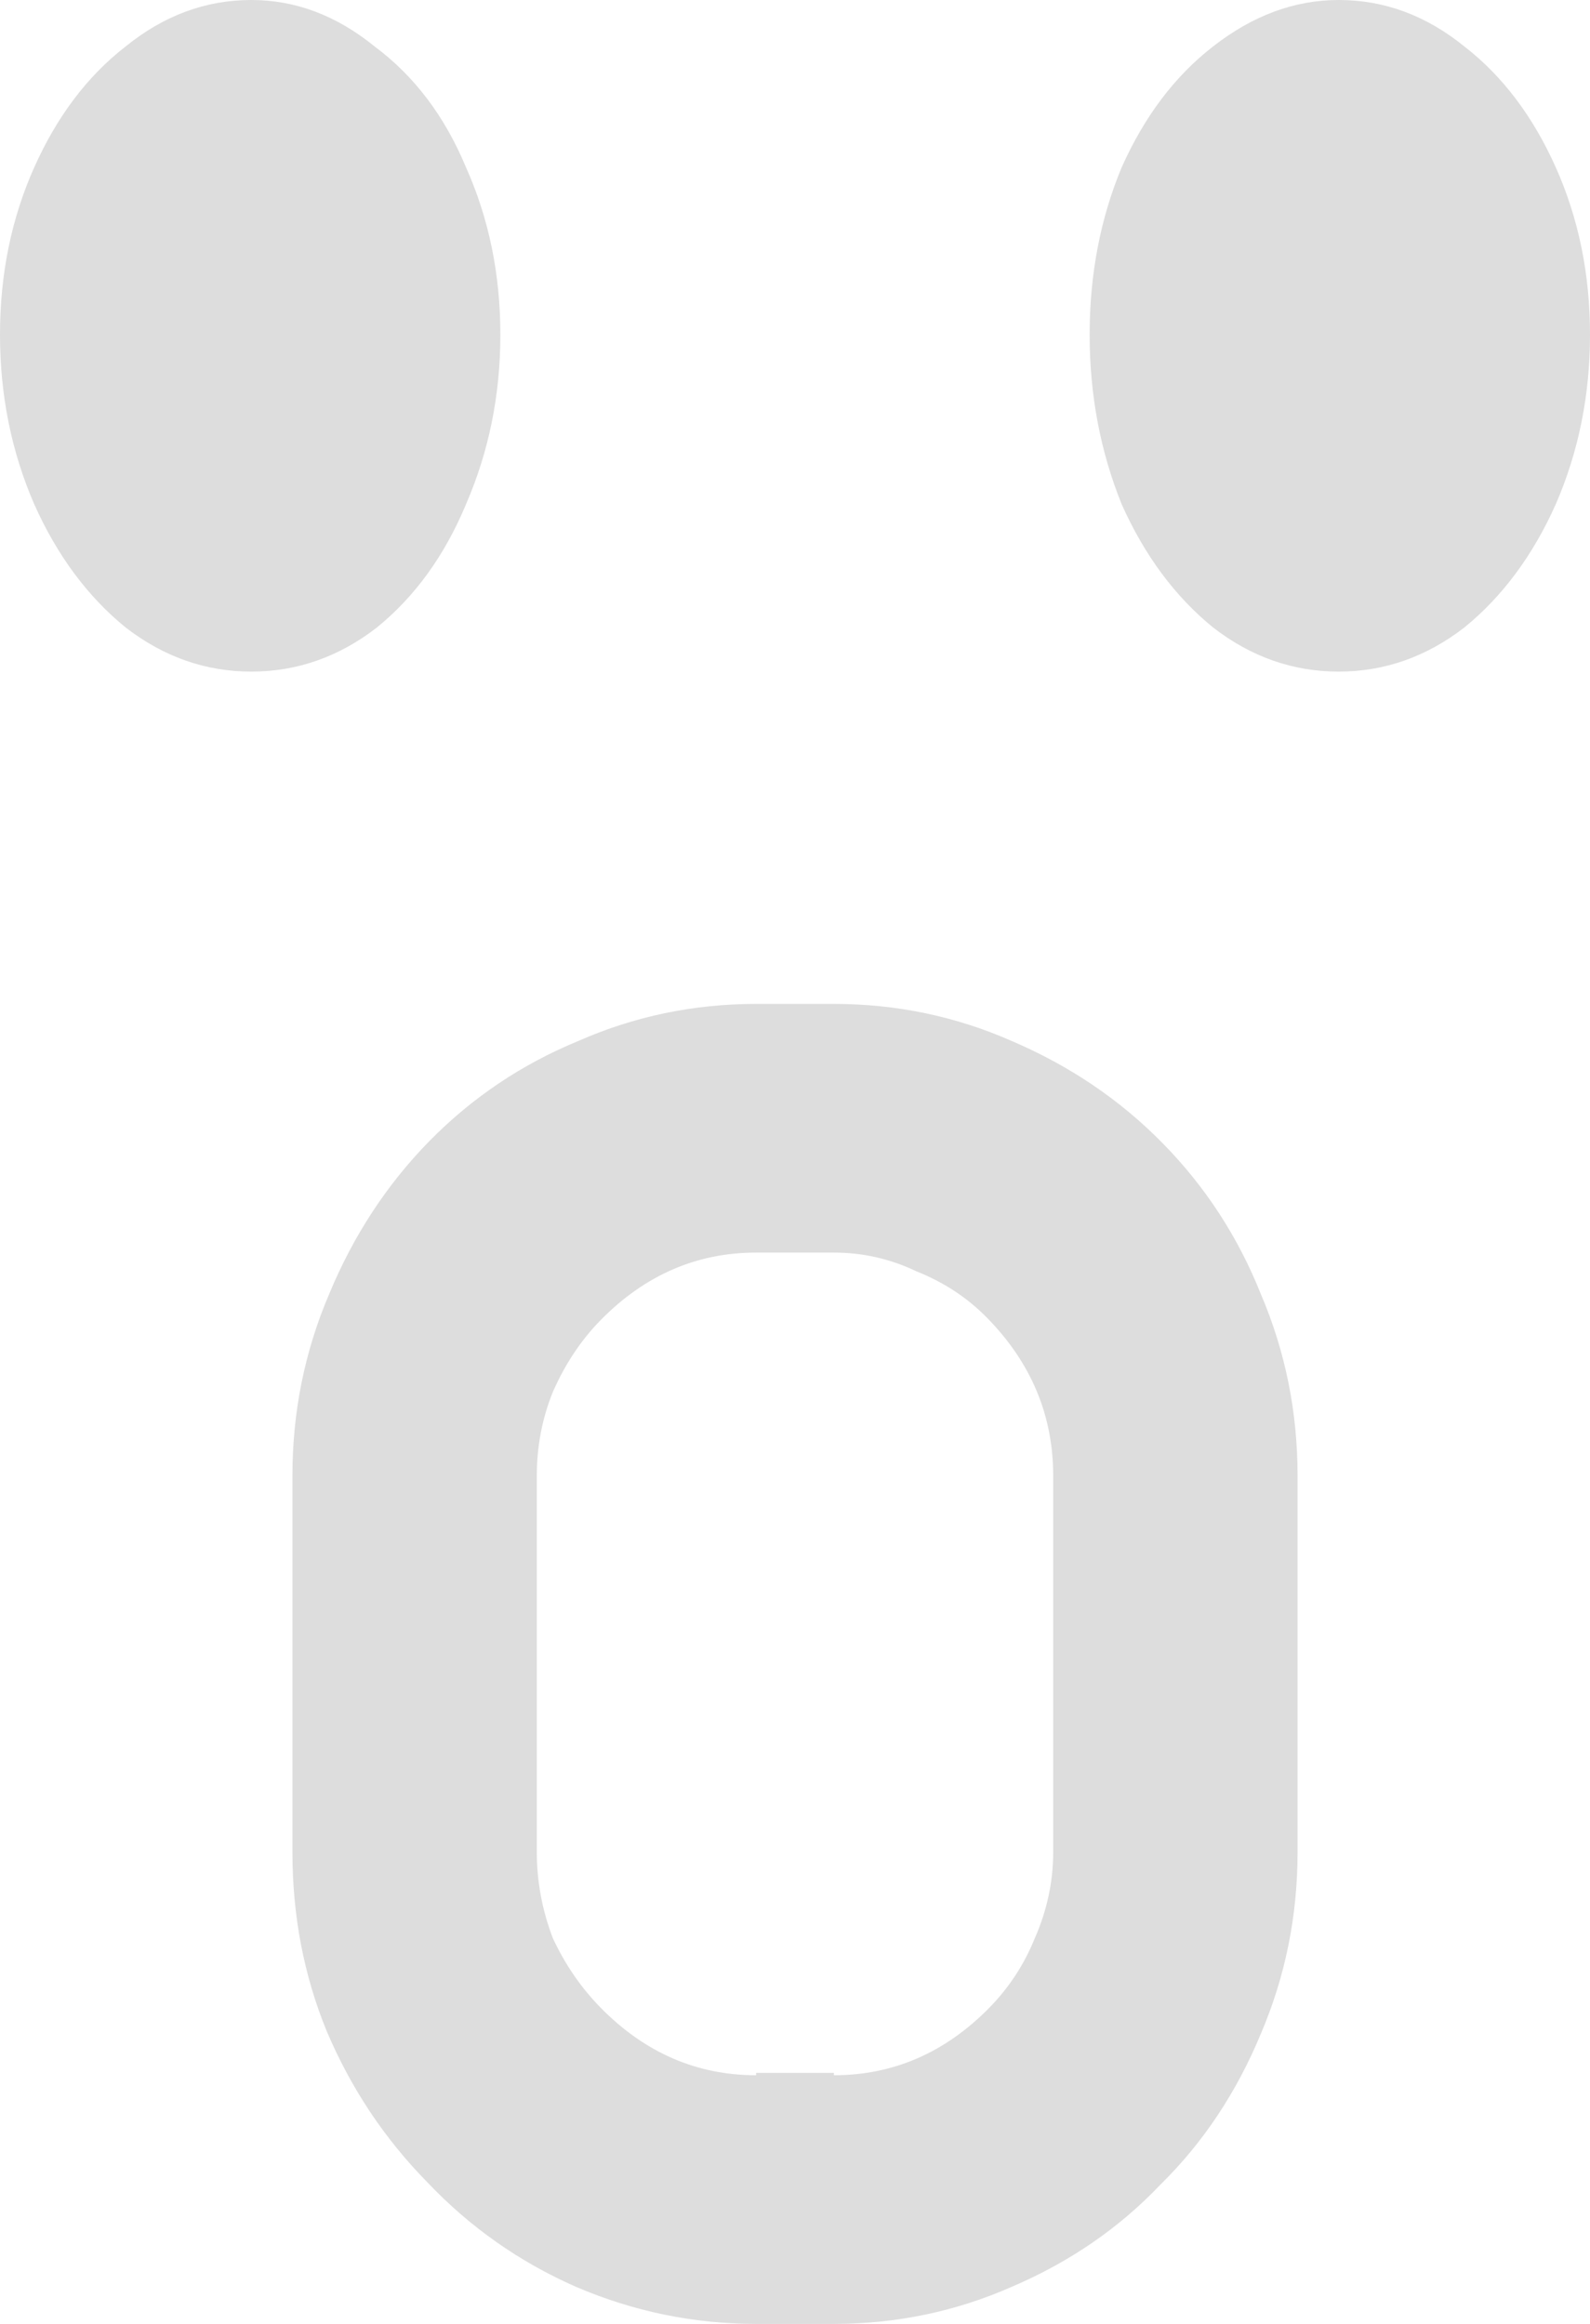 <svg width="13" height="19" viewBox="0 0 13 19" fill="none" xmlns="http://www.w3.org/2000/svg">
<path d="M2.055 0C1.681 0 1.339 0.127 1.027 0.38C0.716 0.621 0.467 0.95 0.28 1.368C0.093 1.786 0 2.242 0 2.736C0 3.23 0.093 3.692 0.28 4.123C0.467 4.541 0.716 4.877 1.027 5.13C1.339 5.371 1.681 5.491 2.055 5.491C2.428 5.491 2.771 5.371 3.082 5.13C3.393 4.877 3.636 4.541 3.81 4.123C3.997 3.692 4.091 3.23 4.091 2.736C4.091 2.242 3.997 1.786 3.81 1.368C3.636 0.95 3.387 0.621 3.063 0.38C2.752 0.127 2.416 0 2.055 0ZM10.945 0C10.584 0 10.242 0.127 9.918 0.38C9.607 0.621 9.358 0.95 9.171 1.368C8.997 1.786 8.909 2.242 8.909 2.736C8.909 3.23 8.997 3.692 9.171 4.123C9.358 4.541 9.607 4.877 9.918 5.13C10.229 5.371 10.572 5.491 10.945 5.491C11.319 5.491 11.661 5.371 11.973 5.13C12.284 4.877 12.533 4.541 12.72 4.123C12.907 3.692 13 3.23 13 2.736C13 2.242 12.907 1.786 12.72 1.368C12.533 0.95 12.284 0.621 11.973 0.38C11.661 0.127 11.319 0 10.945 0ZM6.182 8.208C5.672 8.208 5.186 8.309 4.726 8.512C4.265 8.702 3.86 8.974 3.511 9.329C3.163 9.684 2.889 10.102 2.69 10.583C2.49 11.052 2.391 11.546 2.391 12.065V15.143C2.391 15.662 2.484 16.15 2.671 16.606C2.87 17.075 3.144 17.486 3.493 17.841C3.841 18.208 4.246 18.493 4.707 18.696C5.18 18.899 5.672 19 6.182 19H6.818C7.328 19 7.814 18.899 8.274 18.696C8.748 18.493 9.152 18.215 9.489 17.86C9.837 17.518 10.111 17.106 10.31 16.625C10.51 16.156 10.609 15.662 10.609 15.143V12.065C10.609 11.546 10.51 11.052 10.31 10.583C10.123 10.114 9.856 9.703 9.507 9.348C9.159 8.993 8.748 8.715 8.274 8.512C7.814 8.309 7.328 8.208 6.818 8.208H6.182ZM6.182 10.241H6.818C7.054 10.241 7.278 10.292 7.49 10.393C7.714 10.482 7.907 10.608 8.069 10.773C8.43 11.14 8.611 11.571 8.611 12.065V15.143C8.611 15.384 8.561 15.618 8.461 15.846C8.374 16.061 8.25 16.251 8.088 16.416C7.727 16.783 7.303 16.967 6.818 16.967V16.948H6.182V16.967C5.697 16.967 5.273 16.783 4.912 16.416C4.75 16.251 4.62 16.061 4.52 15.846C4.433 15.618 4.389 15.384 4.389 15.143V12.065C4.389 11.824 4.433 11.596 4.52 11.381C4.62 11.153 4.75 10.957 4.912 10.792C5.273 10.425 5.697 10.241 6.182 10.241Z" fill="#DDDDDD"/>
</svg>
